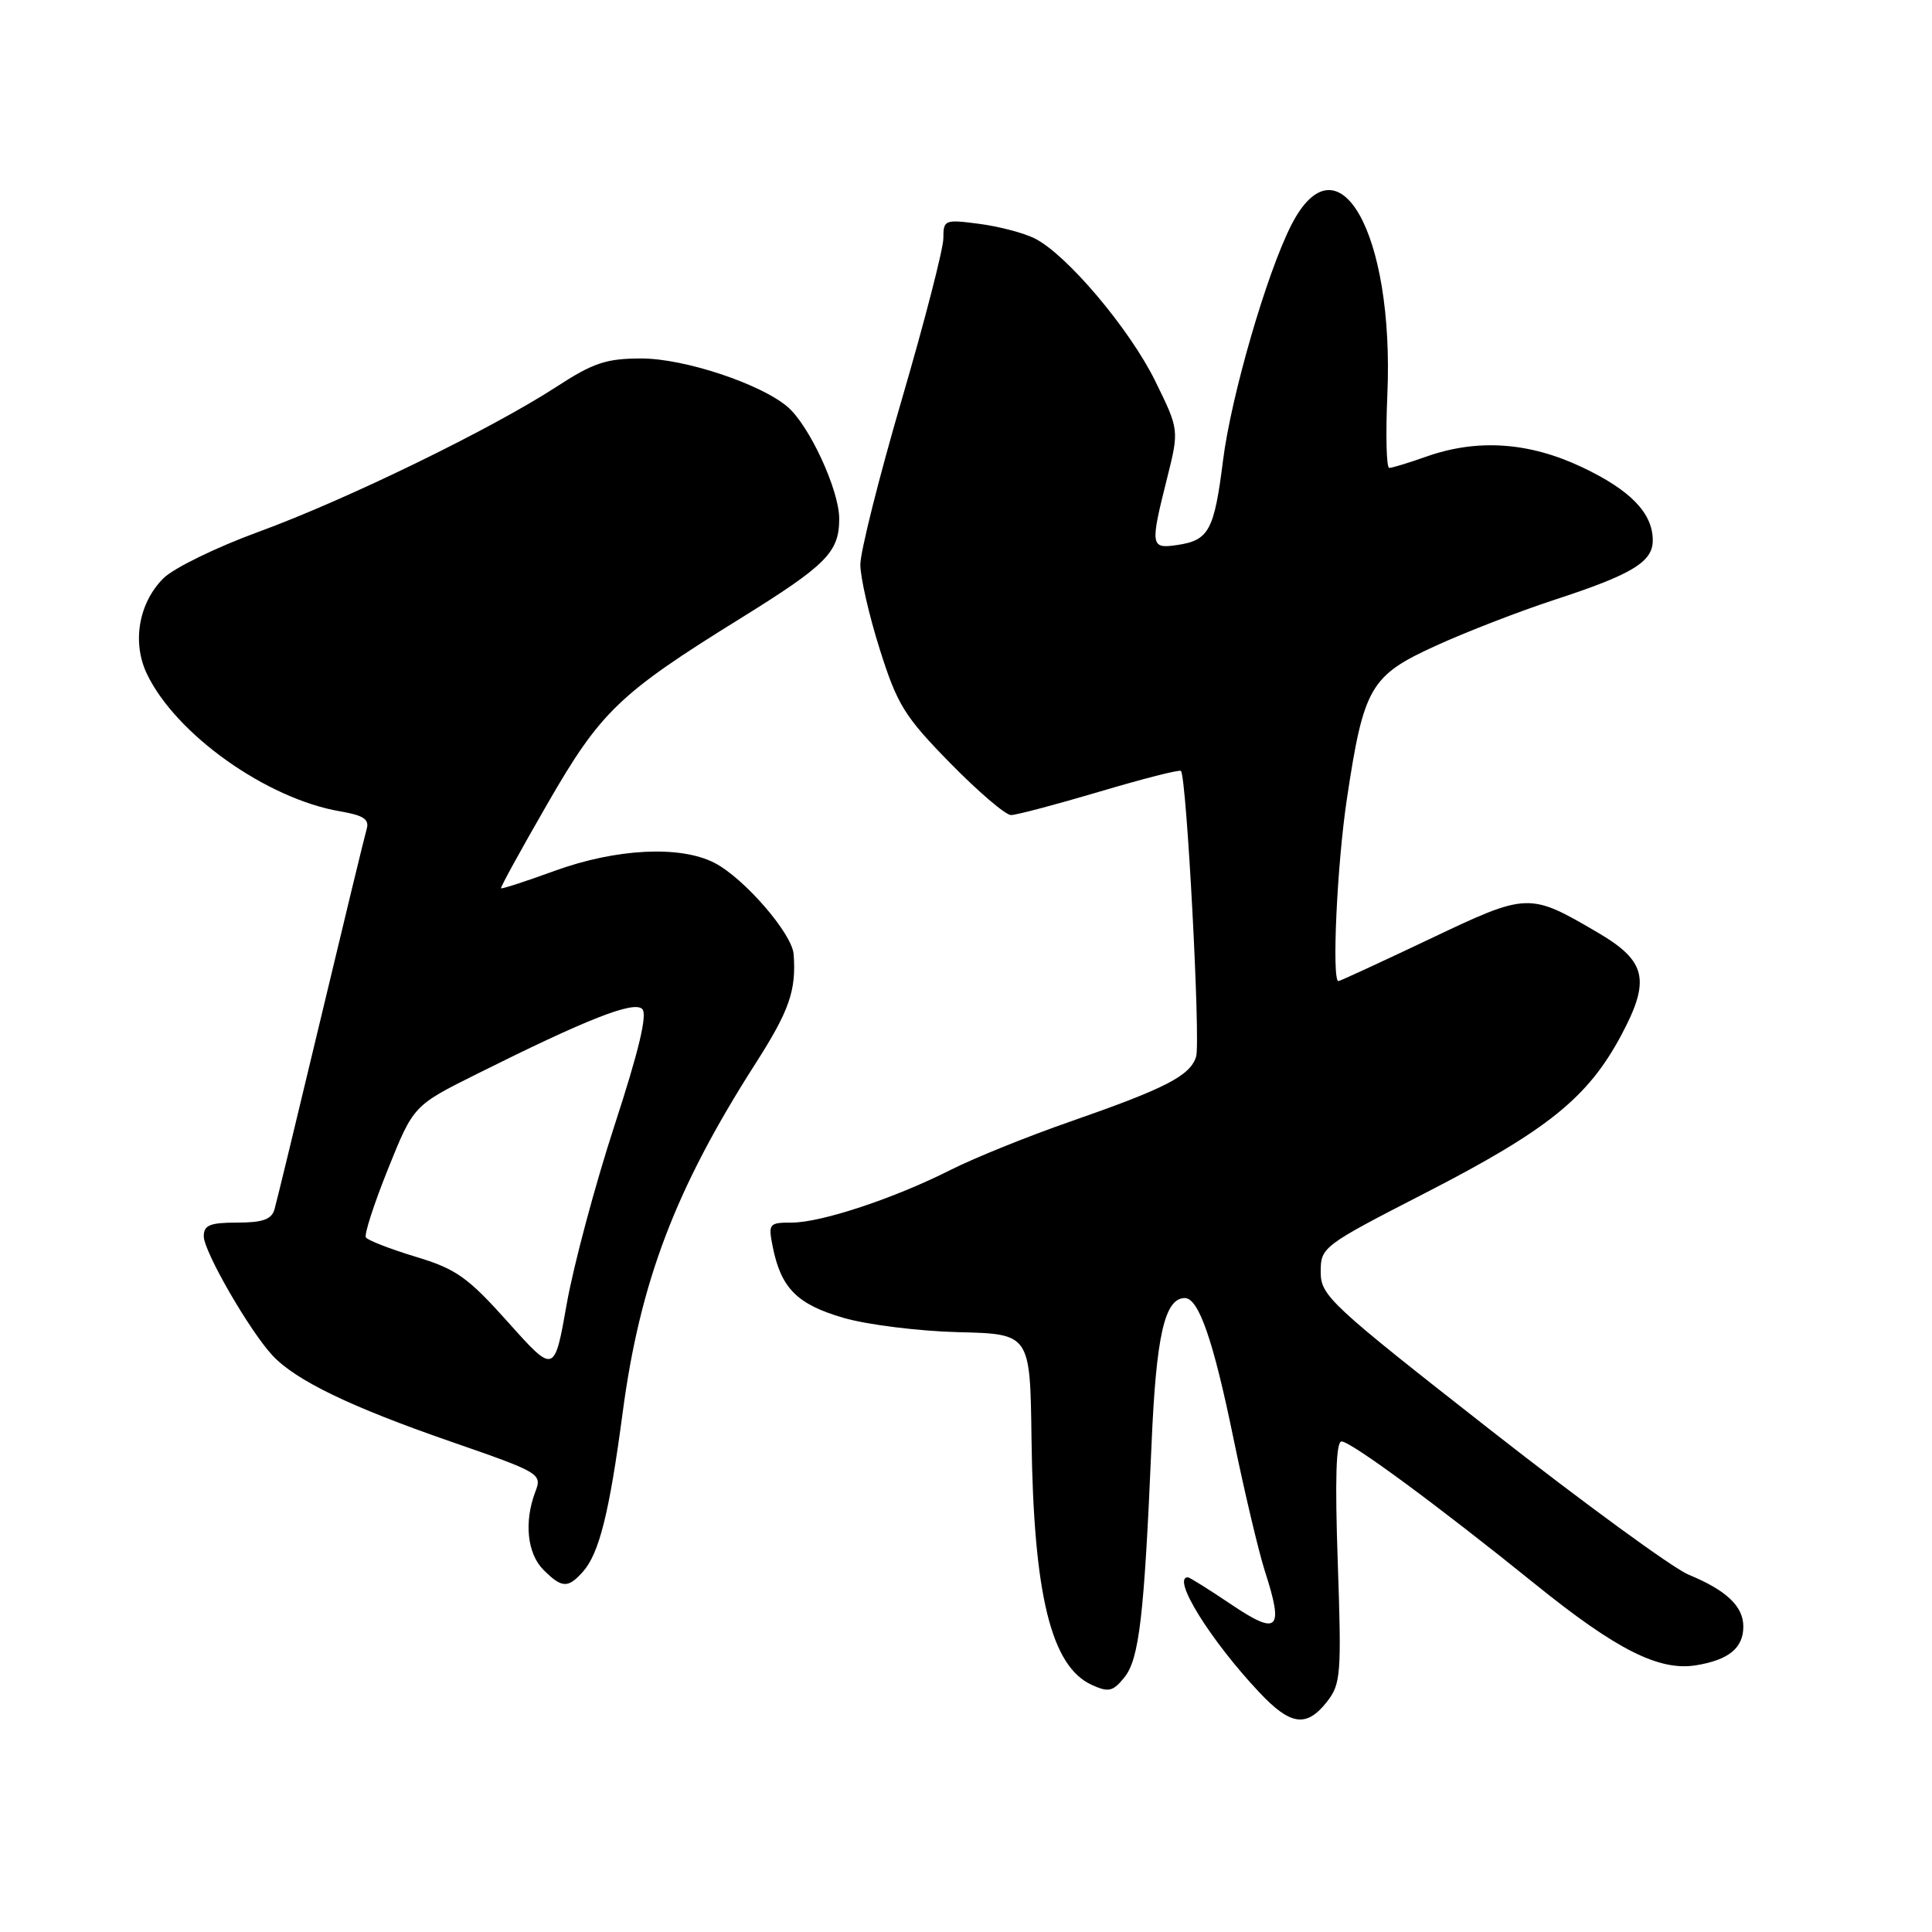 <?xml version="1.0" encoding="UTF-8" standalone="no"?>
<!DOCTYPE svg PUBLIC "-//W3C//DTD SVG 1.1//EN" "http://www.w3.org/Graphics/SVG/1.1/DTD/svg11.dtd" >
<svg xmlns="http://www.w3.org/2000/svg" xmlns:xlink="http://www.w3.org/1999/xlink" version="1.1" viewBox="0 0 256 256">
 <g >
 <path fill="currentColor"
d=" M 175.83 225.49 C 177.67 223.14 177.77 221.87 177.26 206.99 C 176.88 196.02 177.03 191.00 177.76 191.00 C 179.00 191.00 190.61 199.56 203.50 209.97 C 214.19 218.60 219.84 221.45 224.73 220.66 C 229.07 219.95 231.00 218.37 231.00 215.53 C 231.00 212.84 228.76 210.72 223.74 208.65 C 221.67 207.79 209.86 199.17 197.49 189.48 C 176.18 172.79 175.00 171.69 175.00 168.53 C 175.00 165.25 175.24 165.07 188.93 158.04 C 205.09 149.73 210.42 145.43 214.83 137.16 C 218.73 129.85 218.16 127.35 211.73 123.58 C 202.60 118.23 202.45 118.24 189.43 124.43 C 182.98 127.49 177.55 130.00 177.35 130.00 C 176.45 130.00 177.16 114.49 178.48 105.79 C 180.70 91.03 181.58 89.52 190.22 85.58 C 194.22 83.75 201.32 81.00 206.00 79.47 C 216.26 76.12 219.00 74.46 219.00 71.61 C 219.00 67.99 216.05 64.94 209.62 61.90 C 202.60 58.58 195.77 58.11 189.00 60.50 C 186.66 61.33 184.45 62.00 184.08 62.00 C 183.71 62.00 183.60 57.66 183.83 52.35 C 184.77 30.84 177.28 17.64 171.08 29.87 C 167.82 36.30 163.13 52.49 162.06 60.99 C 160.89 70.30 160.19 71.60 155.97 72.22 C 152.45 72.74 152.39 72.35 154.63 63.43 C 156.25 56.96 156.25 56.96 153.08 50.50 C 149.67 43.57 141.35 33.72 137.10 31.59 C 135.67 30.87 132.36 30.00 129.75 29.66 C 125.17 29.06 125.00 29.13 125.00 31.57 C 125.00 32.96 122.52 42.57 119.50 52.91 C 116.47 63.26 114.00 73.11 114.00 74.81 C 114.00 76.51 115.16 81.57 116.58 86.06 C 118.90 93.40 119.85 94.93 125.91 101.12 C 129.62 104.90 133.24 108.00 133.96 108.00 C 134.67 108.00 139.95 106.60 145.69 104.90 C 151.43 103.19 156.29 101.95 156.48 102.15 C 157.23 102.90 159.10 138.11 158.49 140.02 C 157.69 142.55 154.46 144.21 141.77 148.63 C 136.19 150.57 129.08 153.44 125.96 155.02 C 118.47 158.80 108.82 162.00 104.91 162.00 C 101.89 162.00 101.78 162.14 102.39 165.20 C 103.49 170.69 105.61 172.83 111.76 174.62 C 114.92 175.54 121.78 176.39 127.00 176.52 C 136.50 176.75 136.50 176.75 136.68 190.63 C 136.95 211.30 139.27 220.80 144.67 223.26 C 146.89 224.27 147.47 224.14 148.98 222.27 C 150.95 219.84 151.61 214.17 152.58 191.50 C 153.19 176.99 154.32 172.00 157.00 172.00 C 158.83 172.00 160.77 177.60 163.42 190.50 C 164.89 197.65 166.78 205.63 167.62 208.24 C 170.14 216.02 169.35 216.78 163.15 212.60 C 160.21 210.62 157.62 209.00 157.40 209.00 C 155.19 209.00 160.40 217.38 166.87 224.25 C 171.01 228.65 173.12 228.94 175.83 225.49 Z  M 77.25 208.25 C 79.40 205.83 80.75 200.41 82.51 187.15 C 84.81 169.84 89.49 157.54 100.06 141.00 C 104.60 133.91 105.52 131.27 105.16 126.43 C 104.95 123.69 98.60 116.36 94.68 114.34 C 90.16 112.00 81.68 112.42 73.50 115.39 C 69.69 116.78 66.49 117.82 66.39 117.70 C 66.28 117.59 69.05 112.55 72.54 106.50 C 79.59 94.26 82.05 91.90 98.10 81.95 C 109.55 74.84 111.20 73.18 111.20 68.72 C 111.20 64.95 107.24 56.37 104.36 53.91 C 100.77 50.85 90.67 47.50 85.00 47.50 C 80.33 47.50 78.62 48.07 73.72 51.26 C 65.10 56.86 45.86 66.23 34.29 70.46 C 28.67 72.51 22.98 75.29 21.65 76.63 C 18.38 79.89 17.48 85.10 19.45 89.26 C 23.26 97.28 35.34 105.87 45.14 107.52 C 48.17 108.04 48.96 108.57 48.59 109.84 C 48.32 110.75 45.58 122.07 42.49 135.00 C 39.40 147.93 36.65 159.29 36.37 160.25 C 35.99 161.58 34.80 162.00 31.43 162.00 C 27.82 162.00 27.00 162.34 27.00 163.81 C 27.00 165.83 33.07 176.35 36.12 179.62 C 39.21 182.92 46.43 186.41 59.68 191.00 C 71.62 195.14 71.85 195.27 70.93 197.68 C 69.42 201.65 69.86 205.86 72.00 208.00 C 74.45 210.45 75.25 210.49 77.25 208.25 Z  M 67.34 175.22 C 61.97 169.22 60.46 168.15 55.06 166.52 C 51.67 165.49 48.71 164.34 48.48 163.96 C 48.24 163.58 49.56 159.50 51.42 154.88 C 54.79 146.50 54.79 146.50 63.14 142.33 C 77.78 135.02 83.98 132.58 85.10 133.70 C 85.81 134.41 84.65 139.24 81.44 149.08 C 78.86 156.98 76.01 167.63 75.10 172.75 C 73.46 182.06 73.46 182.06 67.34 175.22 Z "/>
</g>
</svg>